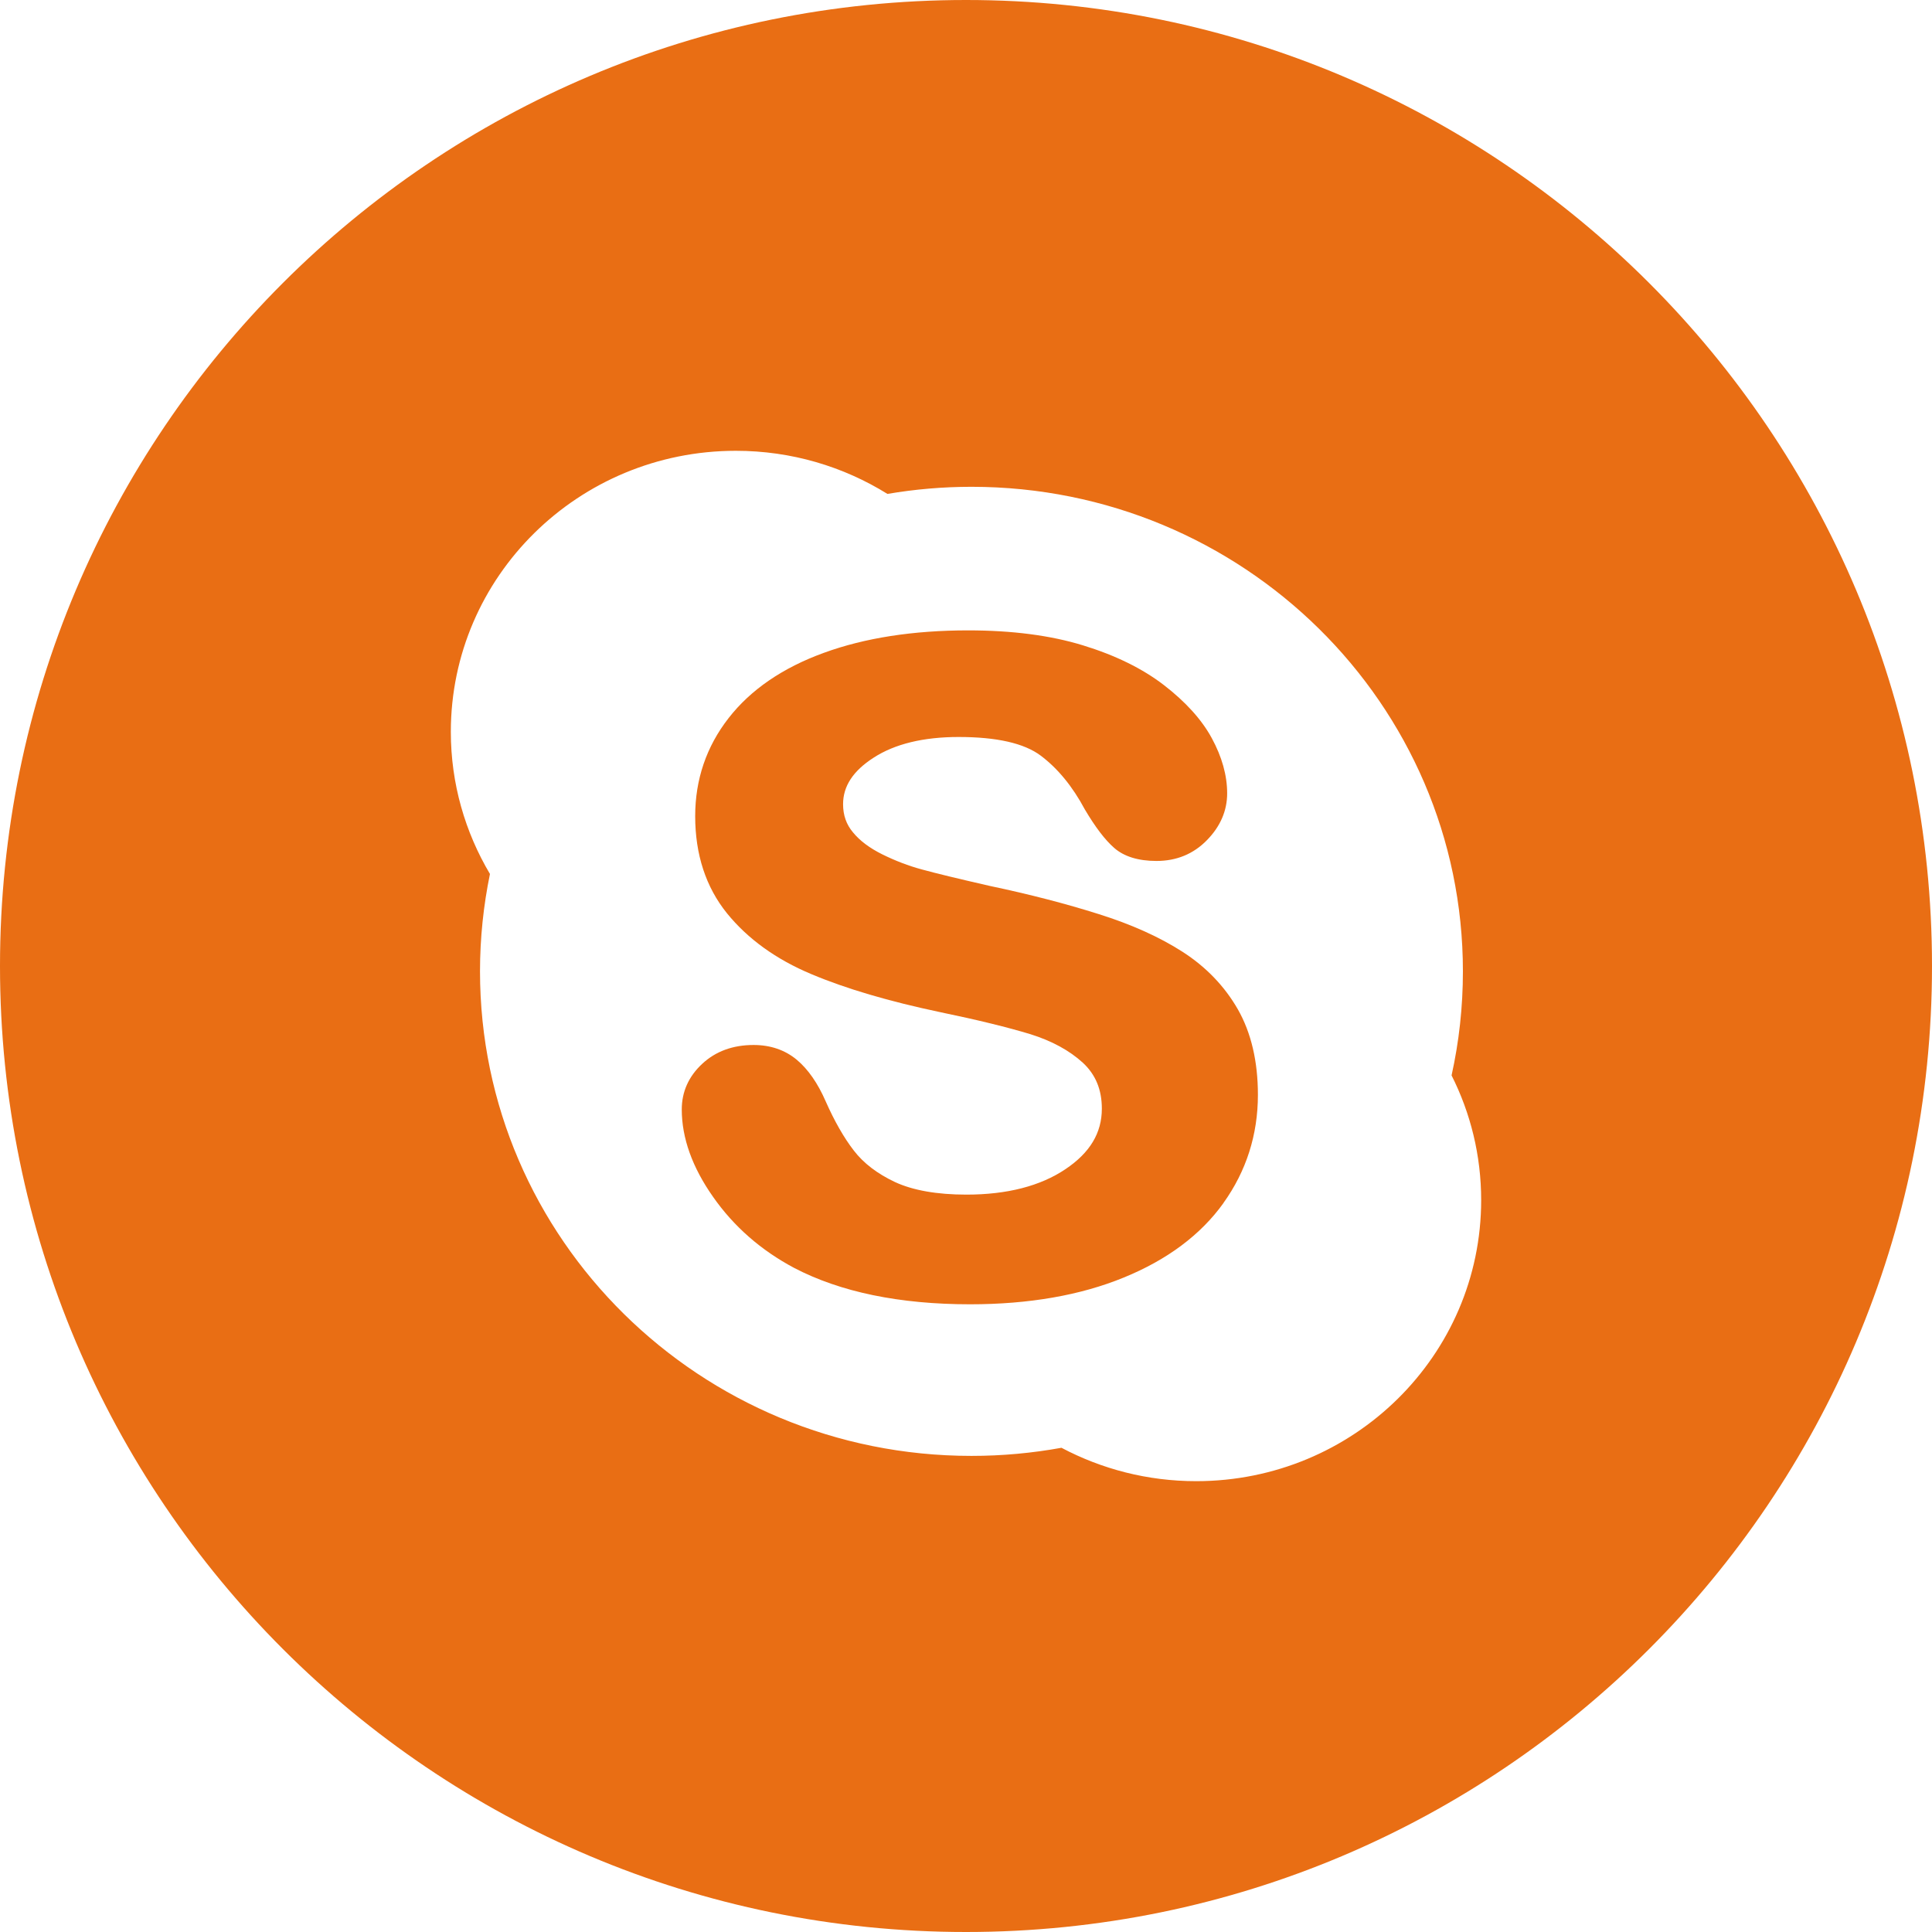<svg height="60" viewBox="0 0 60 60" width="60" xmlns="http://www.w3.org/2000/svg"><g fill="#e96e14" fill-rule="evenodd"><path d="m30 60c16.569 0 30-13.431 30-30s-13.431-30-30-30-30 13.431-30 30 13.431 30 30 30zm15.08-26.603c.231-1.042.352-2.122.352-3.231 0-8.309-6.832-15.048-15.262-15.048-.888 0-1.759.076-2.61.221-1.364-.848-2.978-1.339-4.707-1.339-4.89 0-8.852 3.906-8.852 8.728 0 1.61.444 3.116 1.215 4.414-.201.976-.309 1.988-.309 3.023 0 8.313 6.833 15.049 15.262 15.049.956 0 1.889-.087 2.796-.252 1.247.66 2.67 1.037 4.184 1.037 4.888 0 8.85-3.908 8.85-8.727 0-1.393-.331-2.708-.92-3.876z"/><path d="m37.998 37.359c-.706.987-1.748 1.766-3.103 2.318-1.338.549-2.941.829-4.768.829-2.192 0-4.03-.38-5.466-1.131-1.025-.545-1.87-1.283-2.512-2.2-.649-.92-.976-1.834-.976-2.719 0-.549.214-1.028.636-1.419.418-.389.954-.584 1.594-.584.523 0 .976.154 1.343.46.352.295.653.731.896 1.289.271.612.564 1.128.875 1.53.301.393.732.721 1.281.979.553.256 1.3.389 2.216.389 1.262 0 2.297-.267 3.074-.79.762-.51 1.131-1.126 1.131-1.879 0-.592-.194-1.059-.589-1.426-.418-.382-.965-.679-1.629-.887-.694-.211-1.635-.443-2.8-.684-1.586-.334-2.931-.729-4-1.18-1.095-.458-1.977-1.094-2.623-1.89-.655-.811-.988-1.825-.988-3.018 0-1.135.348-2.161 1.037-3.044.681-.877 1.678-1.564 2.963-2.029 1.266-.462 2.771-.696 4.478-.696 1.362 0 2.561.156 3.562.464 1.007.308 1.853.723 2.519 1.237.672.519 1.172 1.07 1.484 1.645.316.581.478 1.157.478 1.716 0 .538-.211 1.028-.627 1.452-.418.43-.946.647-1.567.647-.564 0-1.008-.137-1.313-.404-.286-.25-.583-.64-.913-1.196-.38-.712-.841-1.274-1.37-1.671-.514-.386-1.37-.579-2.549-.579-1.091 0-1.983.215-2.643.644-.636.41-.946.883-.946 1.443 0 .341.1.629.307.874.214.263.521.49.909.683.401.198.815.358 1.229.469.423.117 1.135.289 2.111.512 1.236.26 2.371.555 3.373.872 1.018.319 1.895.712 2.613 1.174.73.469 1.308 1.07 1.72 1.79.412.725.621 1.615.621 2.652 0 1.239-.361 2.369-1.069 3.357z"/></g></svg>